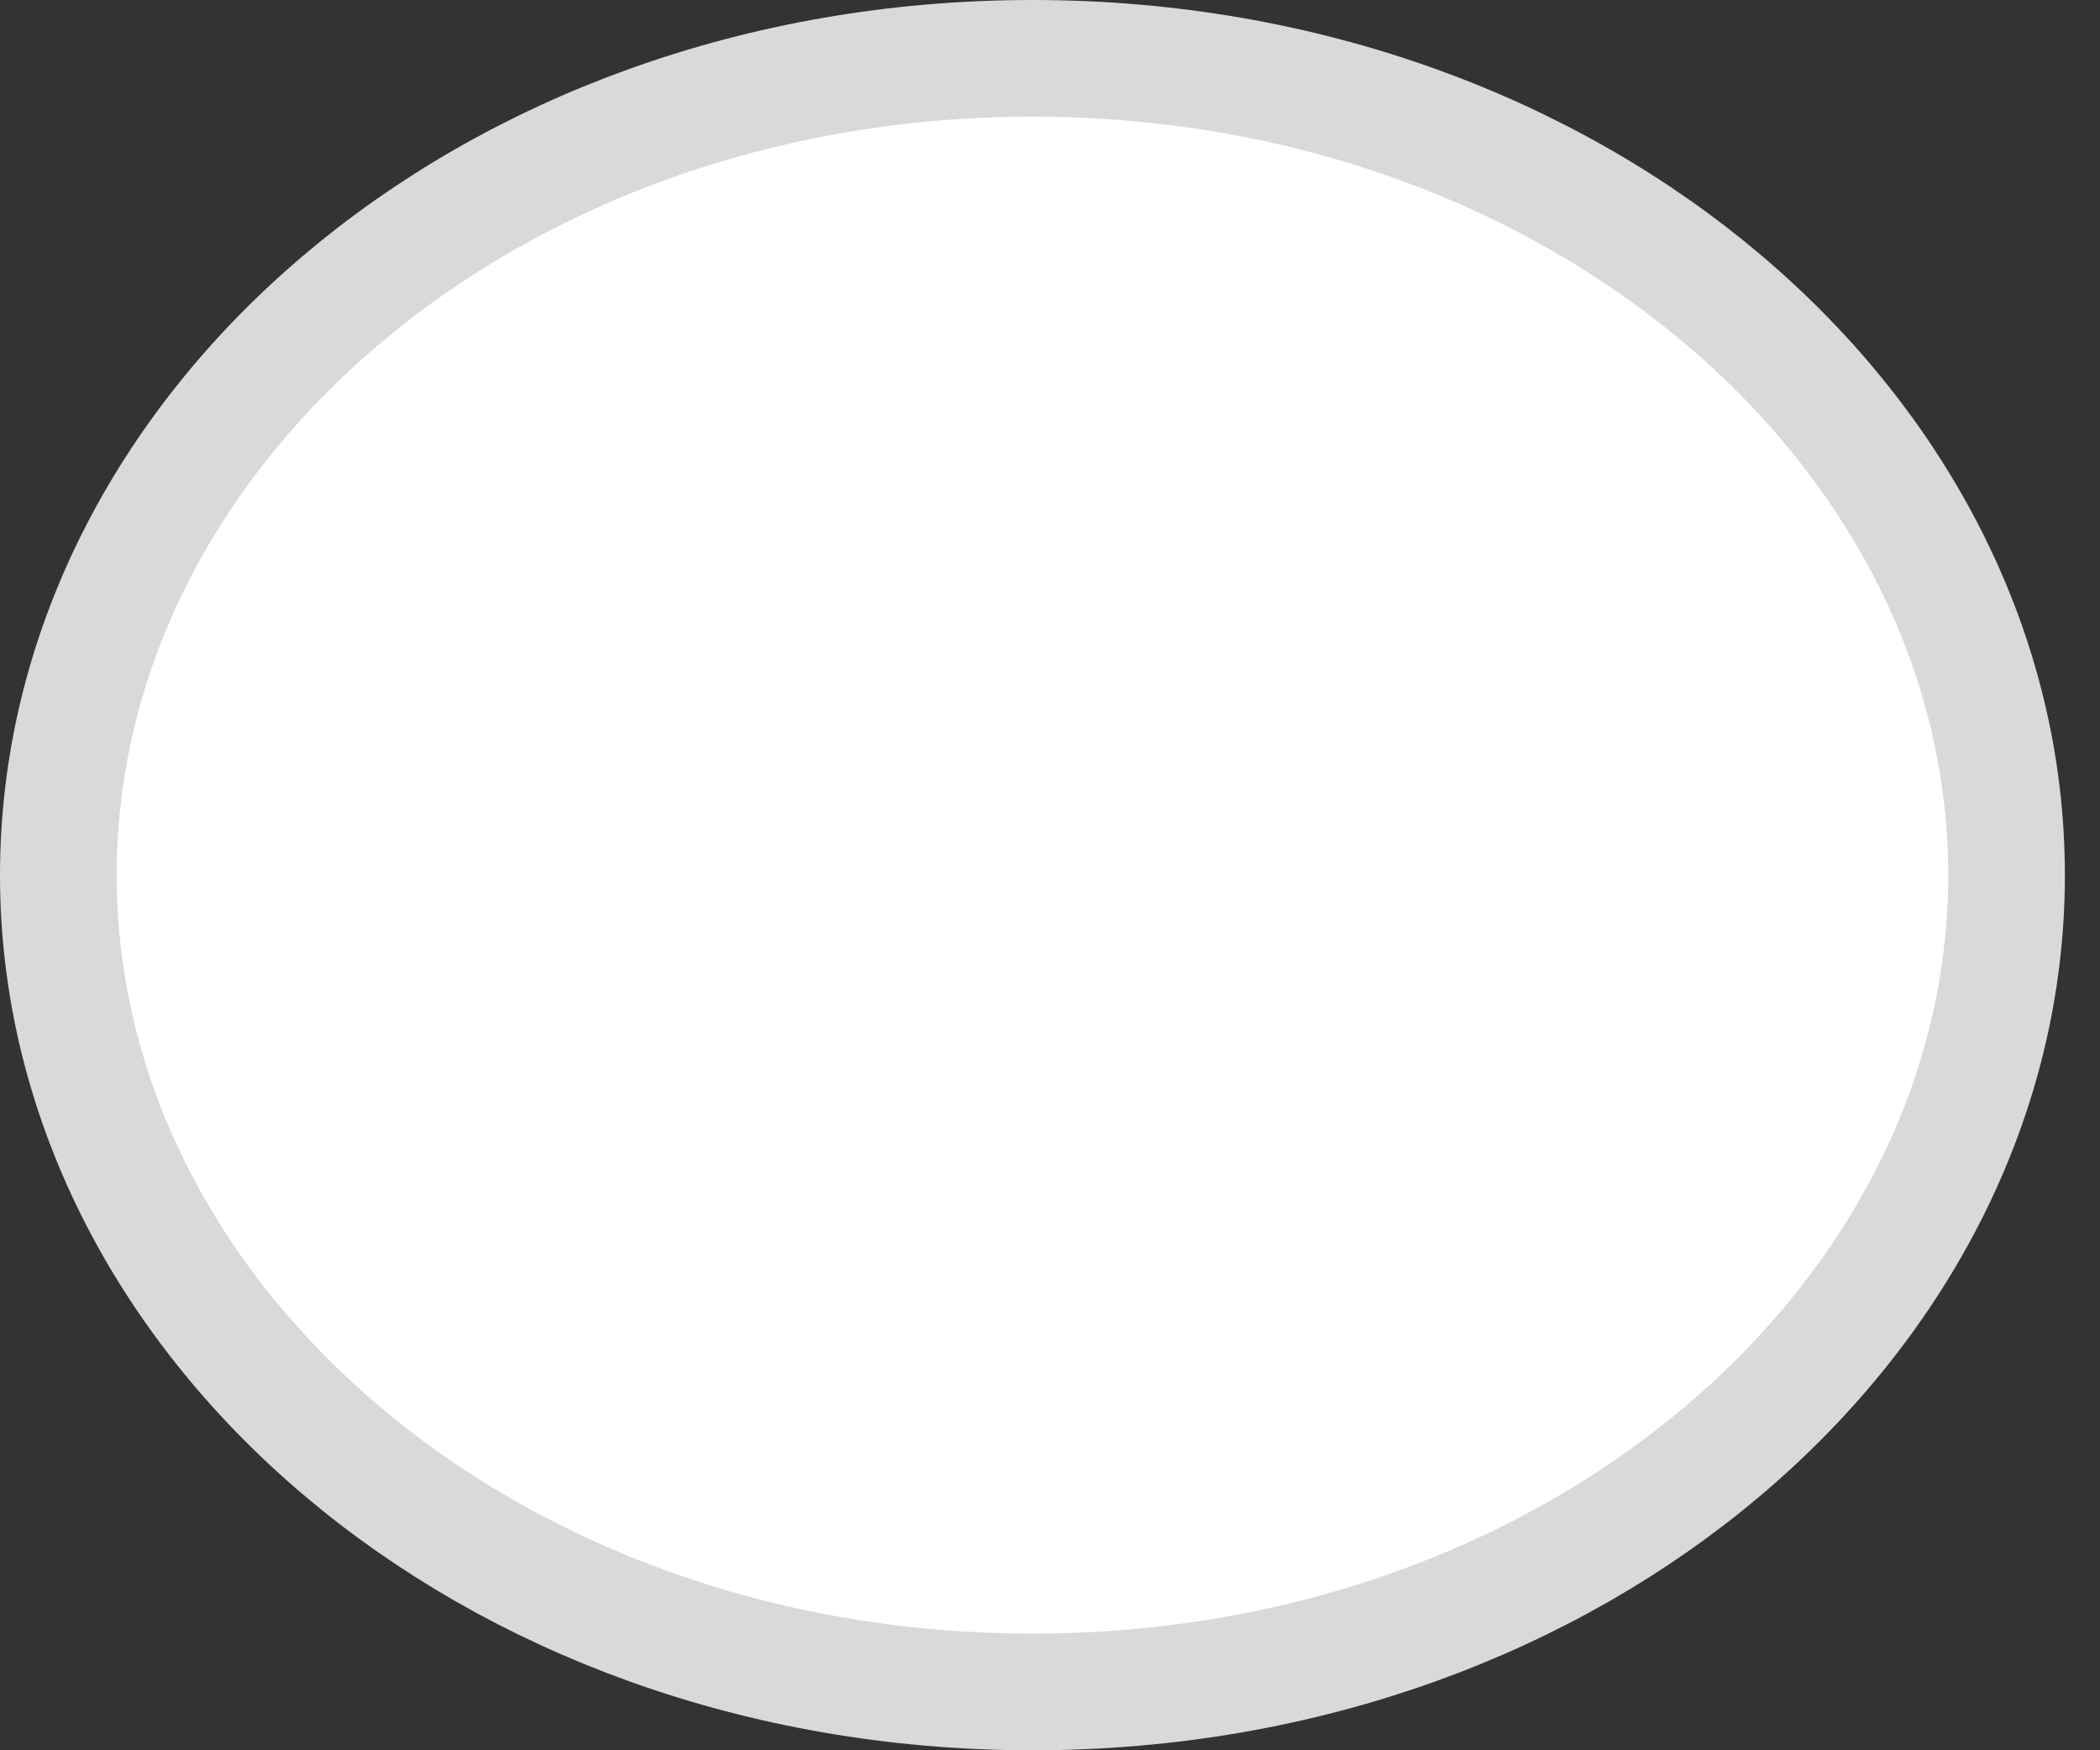 <svg width="36" height="30" viewBox="0 0 36 30" fill="none" xmlns="http://www.w3.org/2000/svg">
<rect x="0" y="0" width="36" height="30" fill="#333333" stroke="none"/>
<path d="M34.398 15C34.398 22.583 27.083 29 17.699 29C8.315 29 1 22.583 1 15C1 7.417 8.315 1 17.699 1C27.083 1 34.398 7.417 34.398 15Z" fill="white" stroke="#D9D9D9" stroke-width="2"/>
</svg>
